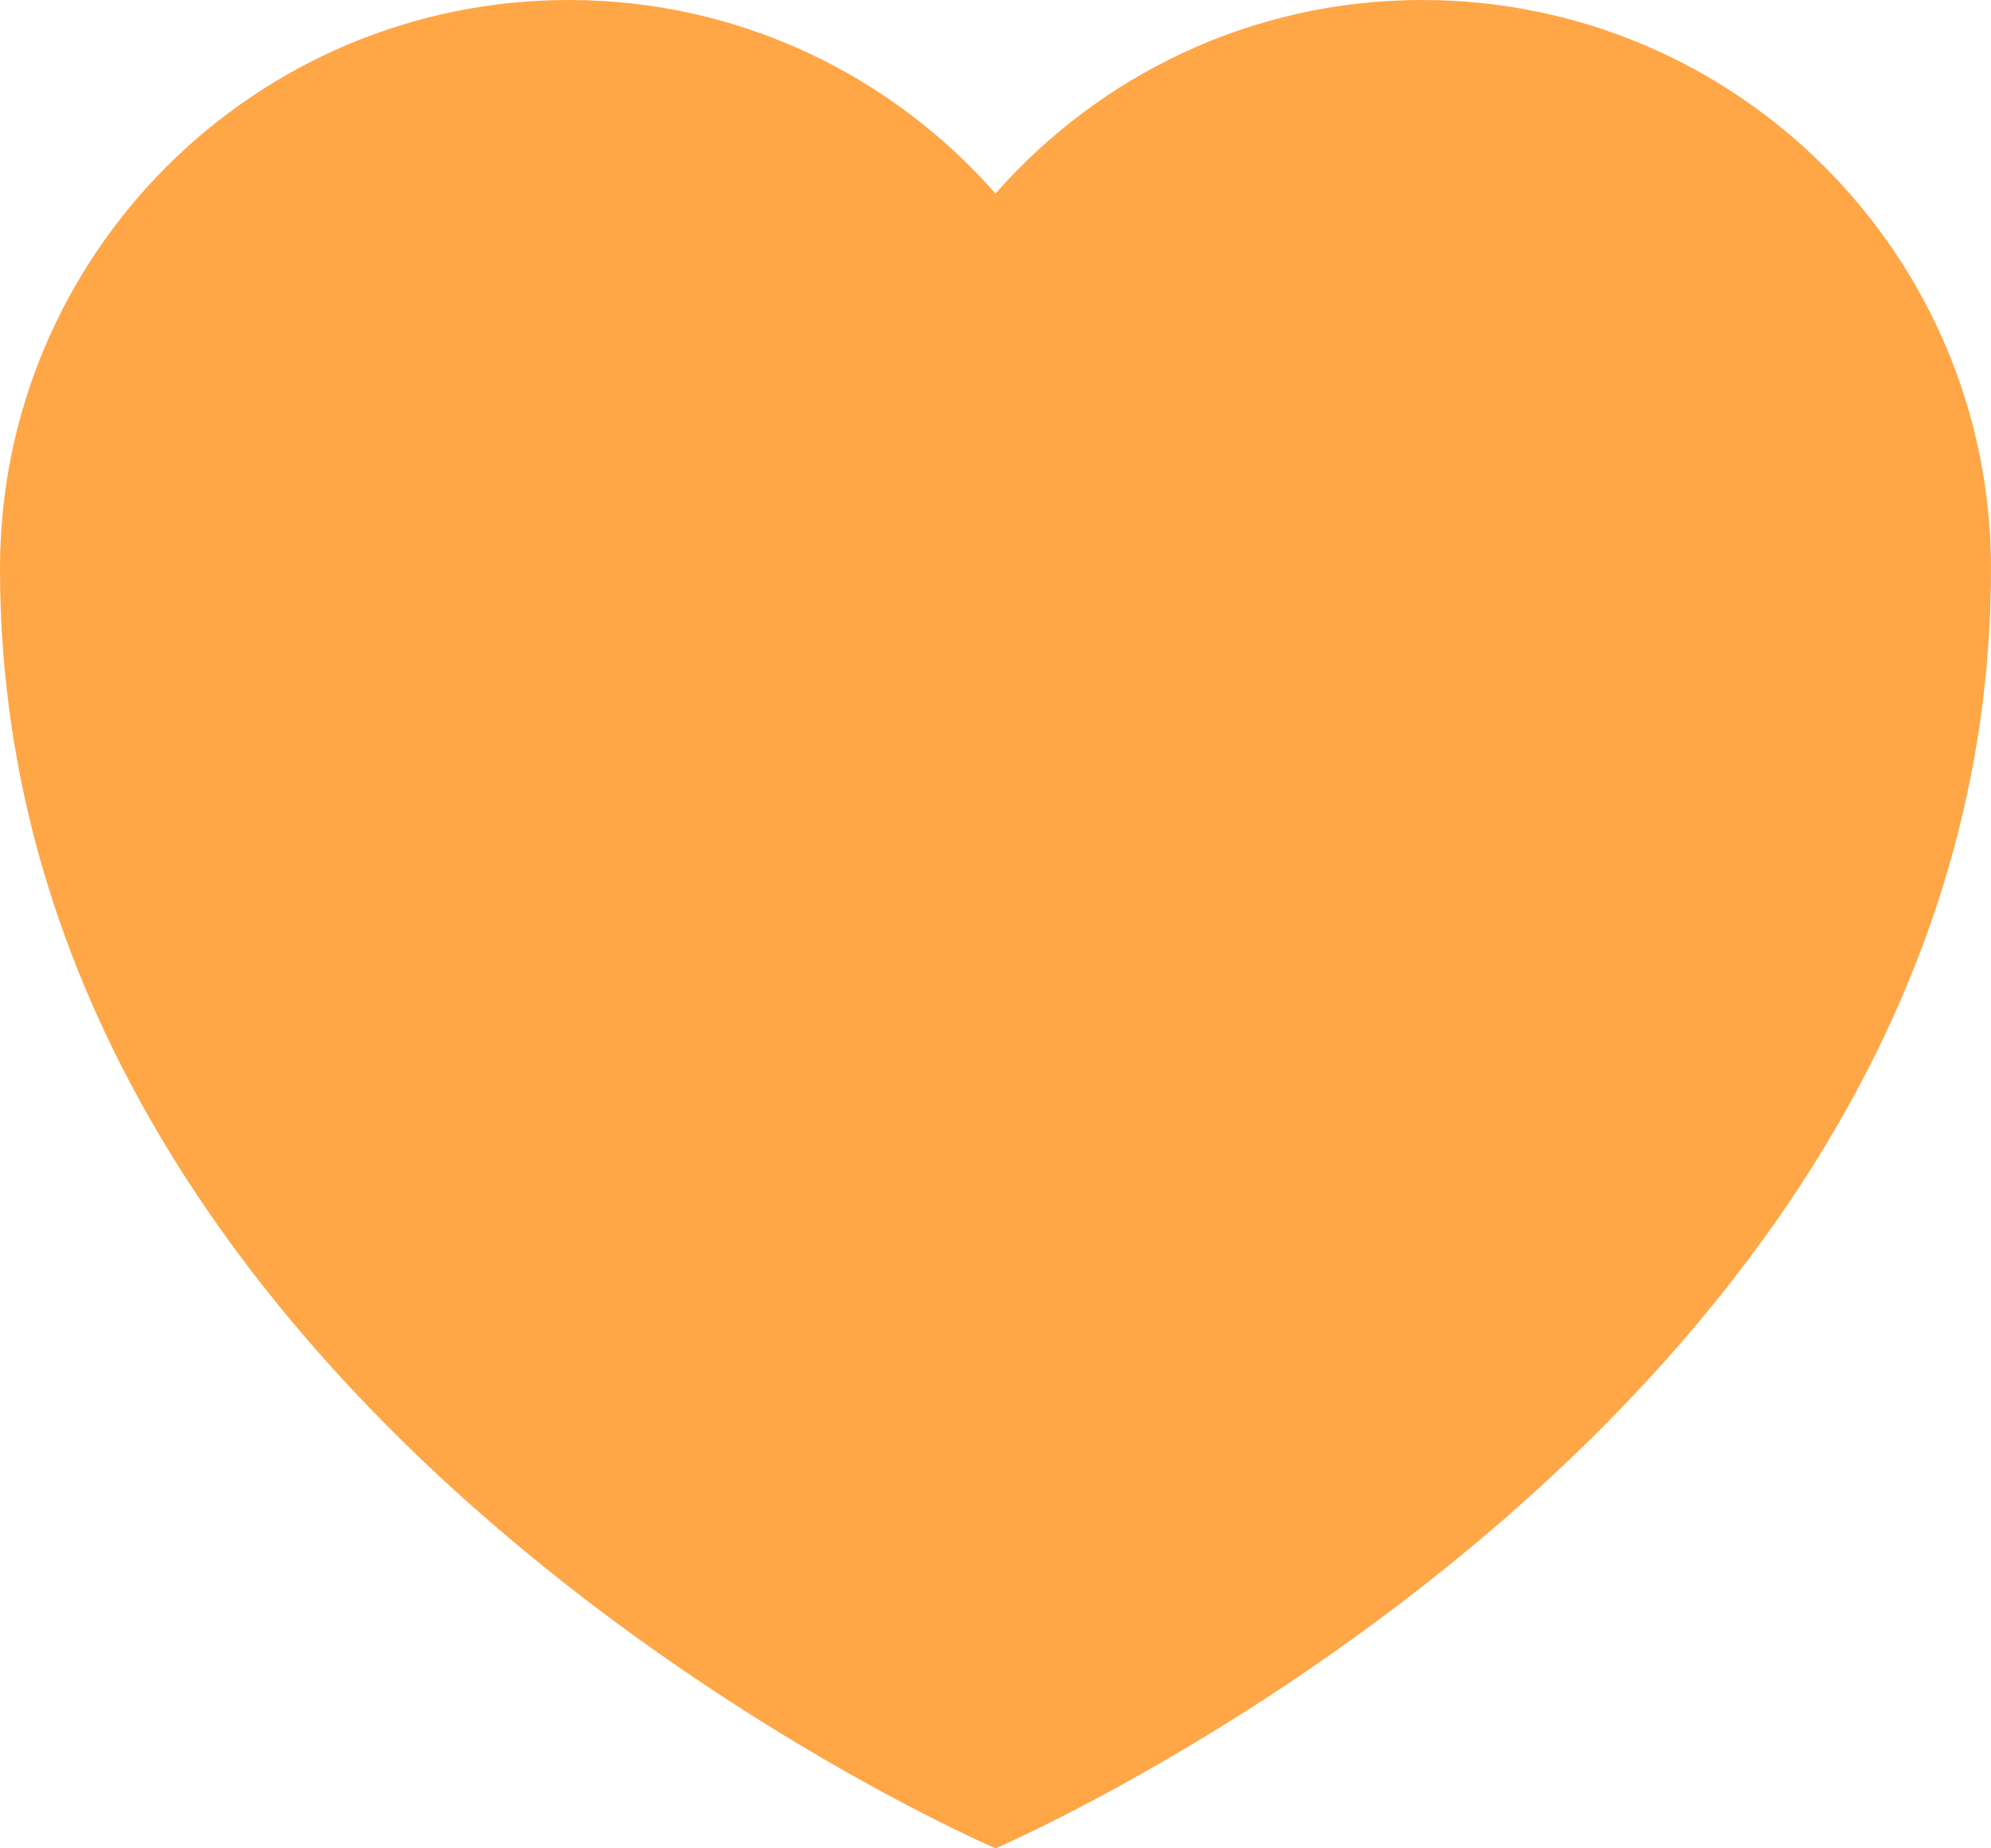 <svg width="14" height="13" viewBox="0 0 14 13" fill="none" xmlns="http://www.w3.org/2000/svg">
<path d="M10 0C8.803 0 7.733 0.528 7 1.361C6.267 0.528 5.197 0 4 0C1.791 0 0 1.791 0 4C0 10 7 13 7 13C7 13 14 10 14 4C14 1.791 12.209 0 10 0Z" fill="#FFA647"/>
</svg>
